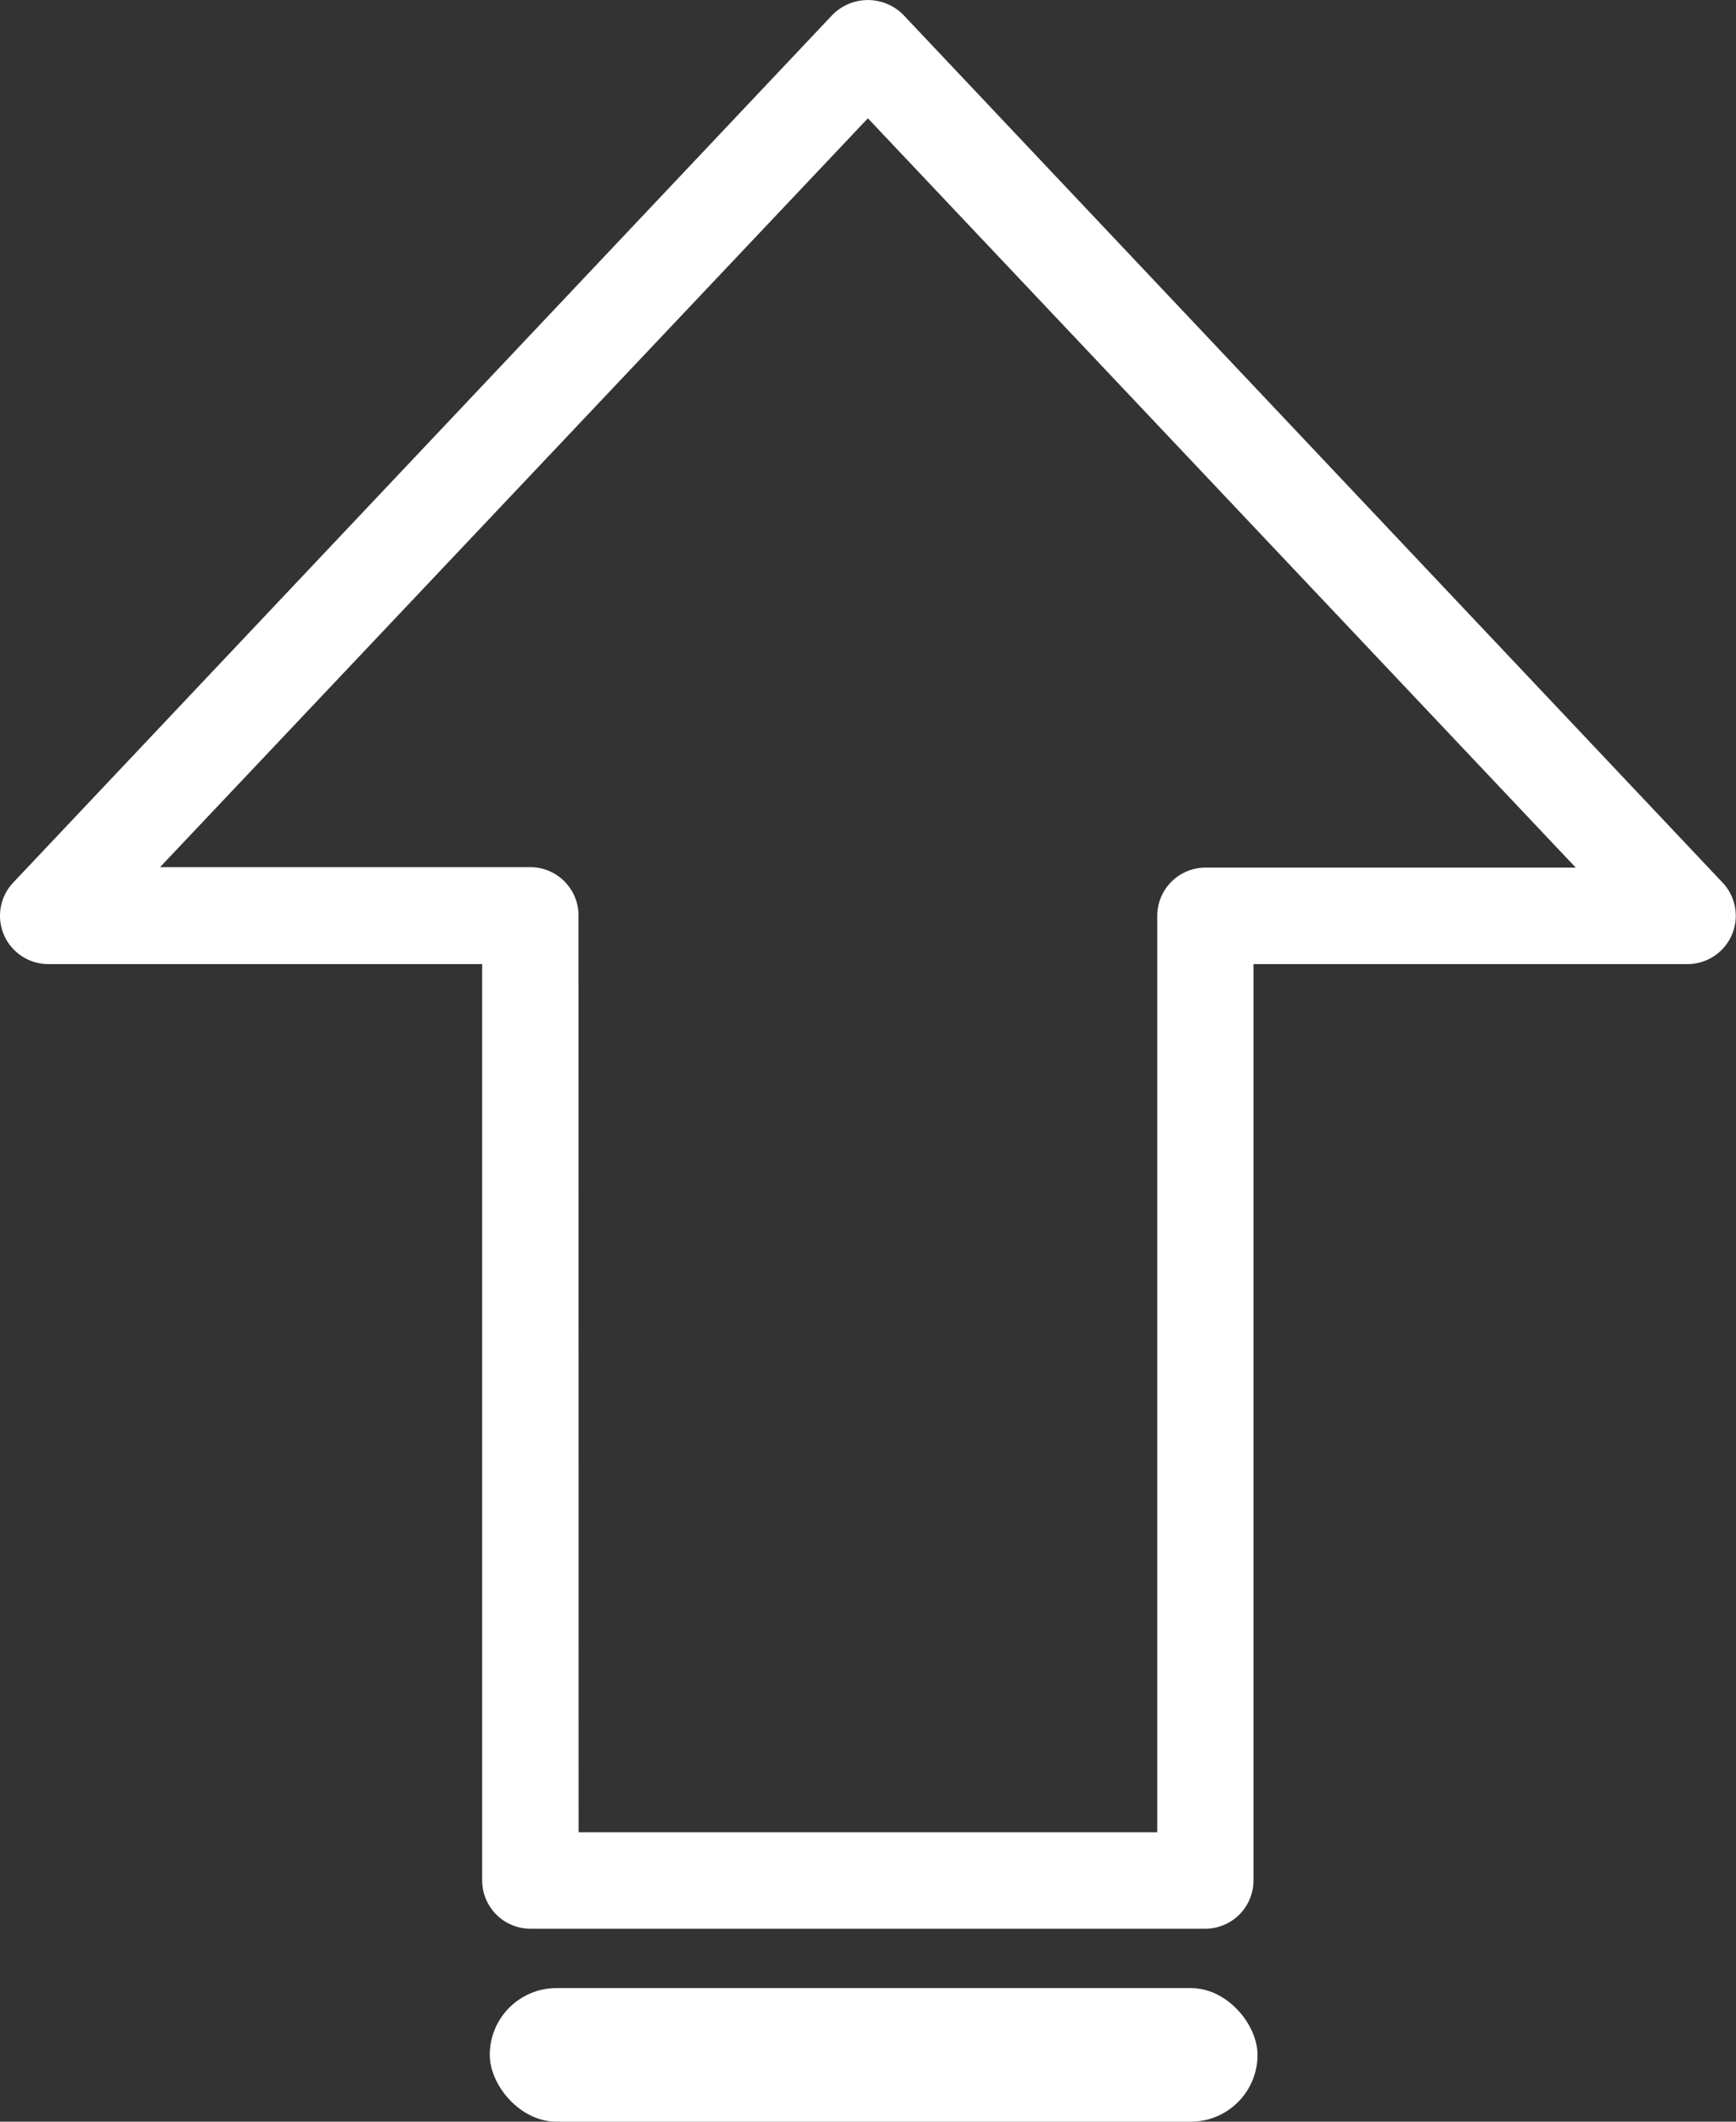 <svg xmlns="http://www.w3.org/2000/svg" width="16" height="19.549" viewBox="0 0 16 19.549">
  <rect x="0" y="0" width="16" height="19.549" fill="#333333" stroke="none"/>
  <g id="Group_11" data-name="Group 11" transform="translate(-64.001 -42.81)">
    <path id="Path_29" data-name="Path 29" d="M75.111,60.581H68.889a.445.445,0,0,1-.444-.444V51.693h-4a.445.445,0,0,1-.323-.75l7.555-8a.46.46,0,0,1,.646,0l7.555,8a.445.445,0,0,1-.324.75h-4v8.444a.445.445,0,0,1-.444.444Zm-5.777-.889h5.333V51.248a.445.445,0,0,1,.444-.444h3.413L72,43.9,65.476,50.8h3.413a.445.445,0,0,1,.444.444Z" fill="#fff"/>
    <rect id="Rectangle_9" data-name="Rectangle 9" width="7.076" height="1.231" rx="0.615" transform="translate(68.515 61.128)" fill="#fff"/>
  </g>
</svg>
